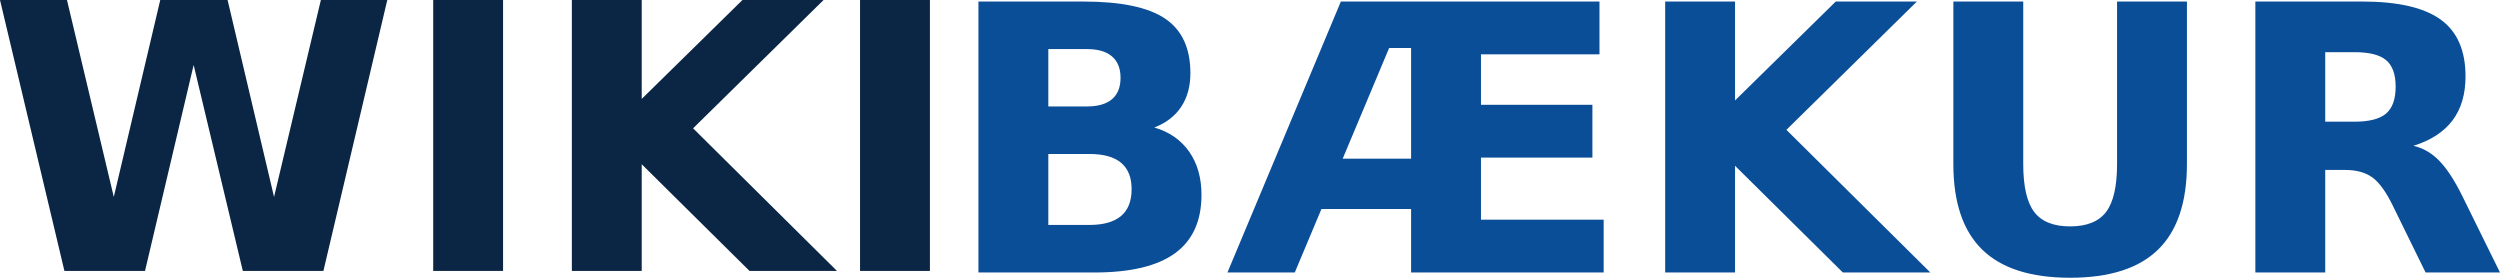 <?xml version="1.0" encoding="UTF-8" standalone="no"?>
<svg
   xmlns:dc="http://purl.org/dc/elements/1.1/"
   xmlns:cc="http://creativecommons.org/ns#"
   xmlns:rdf="http://www.w3.org/1999/02/22-rdf-syntax-ns#"
   xmlns:svg="http://www.w3.org/2000/svg"
   xmlns="http://www.w3.org/2000/svg"
   id="svg2728"
   height="41.85"
   width="376.672"
   version="1.0">
  <defs
     id="defs2731" />
  <g
     transform="translate(-20,-317.176)"
     id="g2700">
    <path
       id="text2420"
       d="m 20,317.176 h 10.09 l 7.055,29.668 7,-29.668 h 10.145 l 7,29.668 7.055,-29.668 H 78.352 L 68.727,358 H 56.586 L 49.176,326.965 41.848,358 H 29.707 Z m 65.27,0 H 95.797 V 358 H 85.27 Z m 20.891,0 h 10.527 v 14.902 l 15.176,-14.902 h 12.223 L 124.426,336.508 146.109,358 H 132.93 L 116.687,341.922 V 358 h -10.527 z m 43.422,0 h 10.527 V 358 H 149.582 Z"
       style="font-style:normal;font-variant:normal;font-weight:bold;font-stretch:normal;font-size:56px;font-family:'DejaVu Sans';fill:#0b2645;fill-opacity:1;stroke:none;stroke-width:1px;stroke-linecap:butt;stroke-linejoin:miter;stroke-opacity:1" />
    <path
       id="text2410"
       d="m 183.773,333.213 c 1.659,2e-5 2.917,-0.365 3.773,-1.094 0.857,-0.729 1.285,-1.805 1.285,-3.227 -3e-5,-1.404 -0.428,-2.475 -1.285,-3.213 -0.857,-0.738 -2.115,-1.107 -3.773,-1.107 h -5.824 v 8.641 z m 0.355,17.855 c 2.115,1e-5 3.705,-0.447 4.771,-1.34 1.066,-0.893 1.6,-2.242 1.6,-4.047 -3e-5,-1.768 -0.529,-3.094 -1.586,-3.979 -1.057,-0.884 -2.652,-1.326 -4.785,-1.326 h -6.18 v 10.691 z m 9.789,-14.684 c 2.26,0.656 4.01,1.869 5.25,3.637 1.24,1.768 1.859,3.938 1.859,6.508 -4e-5,3.938 -1.331,6.872 -3.992,8.805 -2.661,1.932 -6.708,2.898 -12.141,2.898 h -17.473 v -40.824 h 15.805 c 5.669,4e-5 9.775,0.857 12.318,2.57 2.543,1.714 3.814,4.457 3.814,8.23 -3e-5,1.987 -0.465,3.678 -1.395,5.072 -0.93,1.395 -2.279,2.429 -4.047,3.104 z m 35.383,-11.977 -7,16.68 h 10.309 v -16.68 z m -7.273,-7 h 38.965 v 7.957 H 243.137 v 7.602 h 16.789 v 7.957 H 243.137 v 9.352 h 18.484 v 7.957 h -29.012 v -9.57 h -13.508 l -4.02,9.57 h -10.145 z m 48.863,0 h 10.527 v 14.902 l 15.176,-14.902 h 12.223 l -19.66,19.332 21.684,21.492 h -13.18 l -16.242,-16.078 v 16.078 H 270.89 Z m 43.422,0 h 10.527 v 24.473 c -10e-6,3.372 0.551,5.783 1.654,7.232 1.103,1.449 2.903,2.174 5.4,2.174 2.516,1e-5 4.325,-0.725 5.428,-2.174 1.103,-1.449 1.654,-3.86 1.654,-7.232 v -24.473 h 10.527 v 24.473 c -4e-5,5.779 -1.449,10.081 -4.348,12.906 -2.898,2.826 -7.319,4.238 -13.262,4.238 -5.925,0 -10.336,-1.413 -13.234,-4.238 -2.898,-2.826 -4.348,-7.128 -4.348,-12.906 z m 60.457,18.102 c 2.206,3e-5 3.787,-0.41 4.744,-1.23 0.957,-0.82 1.436,-2.169 1.436,-4.047 -3e-5,-1.859 -0.479,-3.19 -1.436,-3.992 -0.957,-0.802 -2.538,-1.203 -4.744,-1.203 h -4.43 v 10.473 z m -4.43,7.273 v 15.449 h -10.527 v -40.824 h 16.078 c 5.378,4e-5 9.32,0.902 11.826,2.707 2.506,1.805 3.76,4.658 3.76,8.559 -4e-5,2.698 -0.652,4.913 -1.955,6.645 -1.303,1.732 -3.268,3.008 -5.893,3.828 1.44,0.328 2.73,1.071 3.869,2.229 1.139,1.158 2.292,2.912 3.459,5.264 l 5.715,11.594 h -11.211 l -4.977,-10.145 c -1.003,-2.042 -2.019,-3.436 -3.049,-4.184 -1.03,-0.747 -2.402,-1.121 -4.115,-1.121 z"
       style="font-style:normal;font-variant:normal;font-weight:bold;font-stretch:normal;font-size:56px;line-height:125%;font-family:'DejaVu Sans';text-align:start;writing-mode:lr-tb;text-anchor:start;fill:#0a4e98;fill-opacity:1;stroke:none;stroke-width:1px;stroke-linecap:butt;stroke-linejoin:miter;stroke-opacity:1" />
  </g>
</svg>
